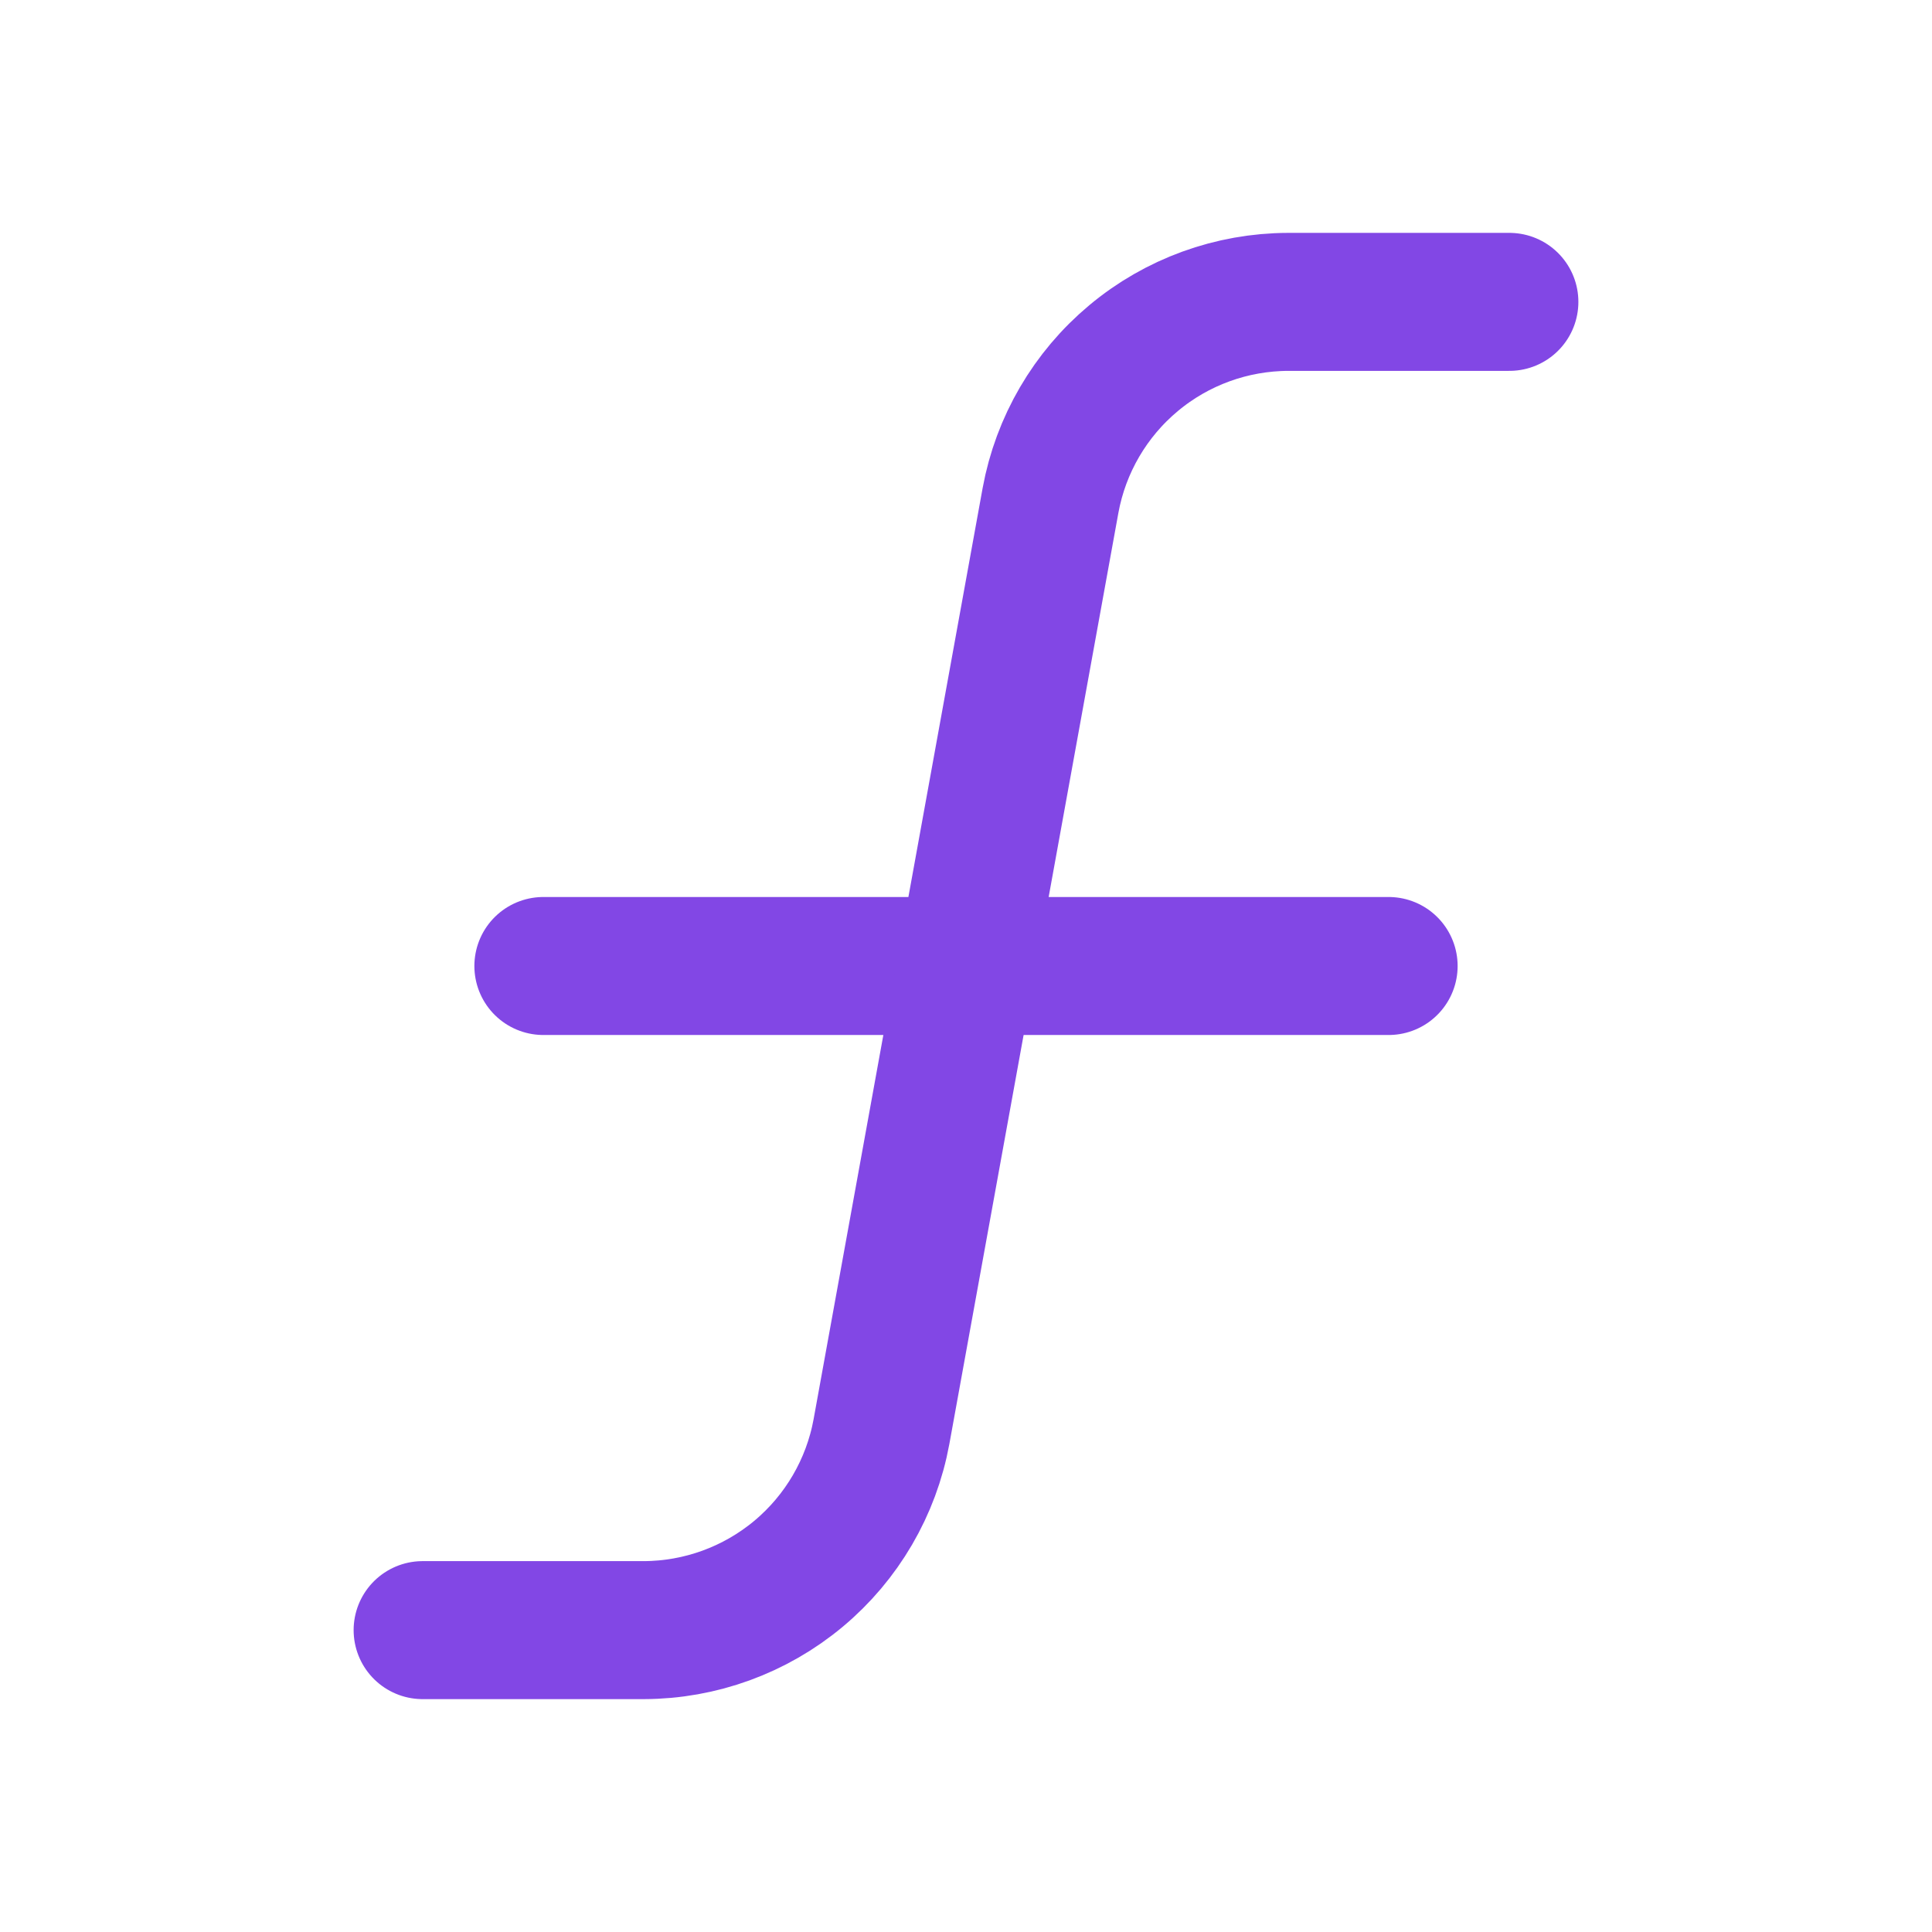 <svg width="28" height="28" viewBox="0 0 28 28" fill="none" xmlns="http://www.w3.org/2000/svg">
<path d="M7.875 14H20.125" stroke="#8247E5" stroke-width="2" stroke-linecap="round" stroke-linejoin="round"/>
<path d="M6.125 23.625H9.33C10.149 23.623 10.943 23.334 11.572 22.809C12.201 22.284 12.627 21.555 12.775 20.748L15.225 7.252C15.373 6.445 15.799 5.716 16.428 5.191C17.057 4.665 17.851 4.377 18.67 4.375H21.875" stroke="#8247E5" stroke-width="2" stroke-linecap="round" stroke-linejoin="round"/>
</svg>
